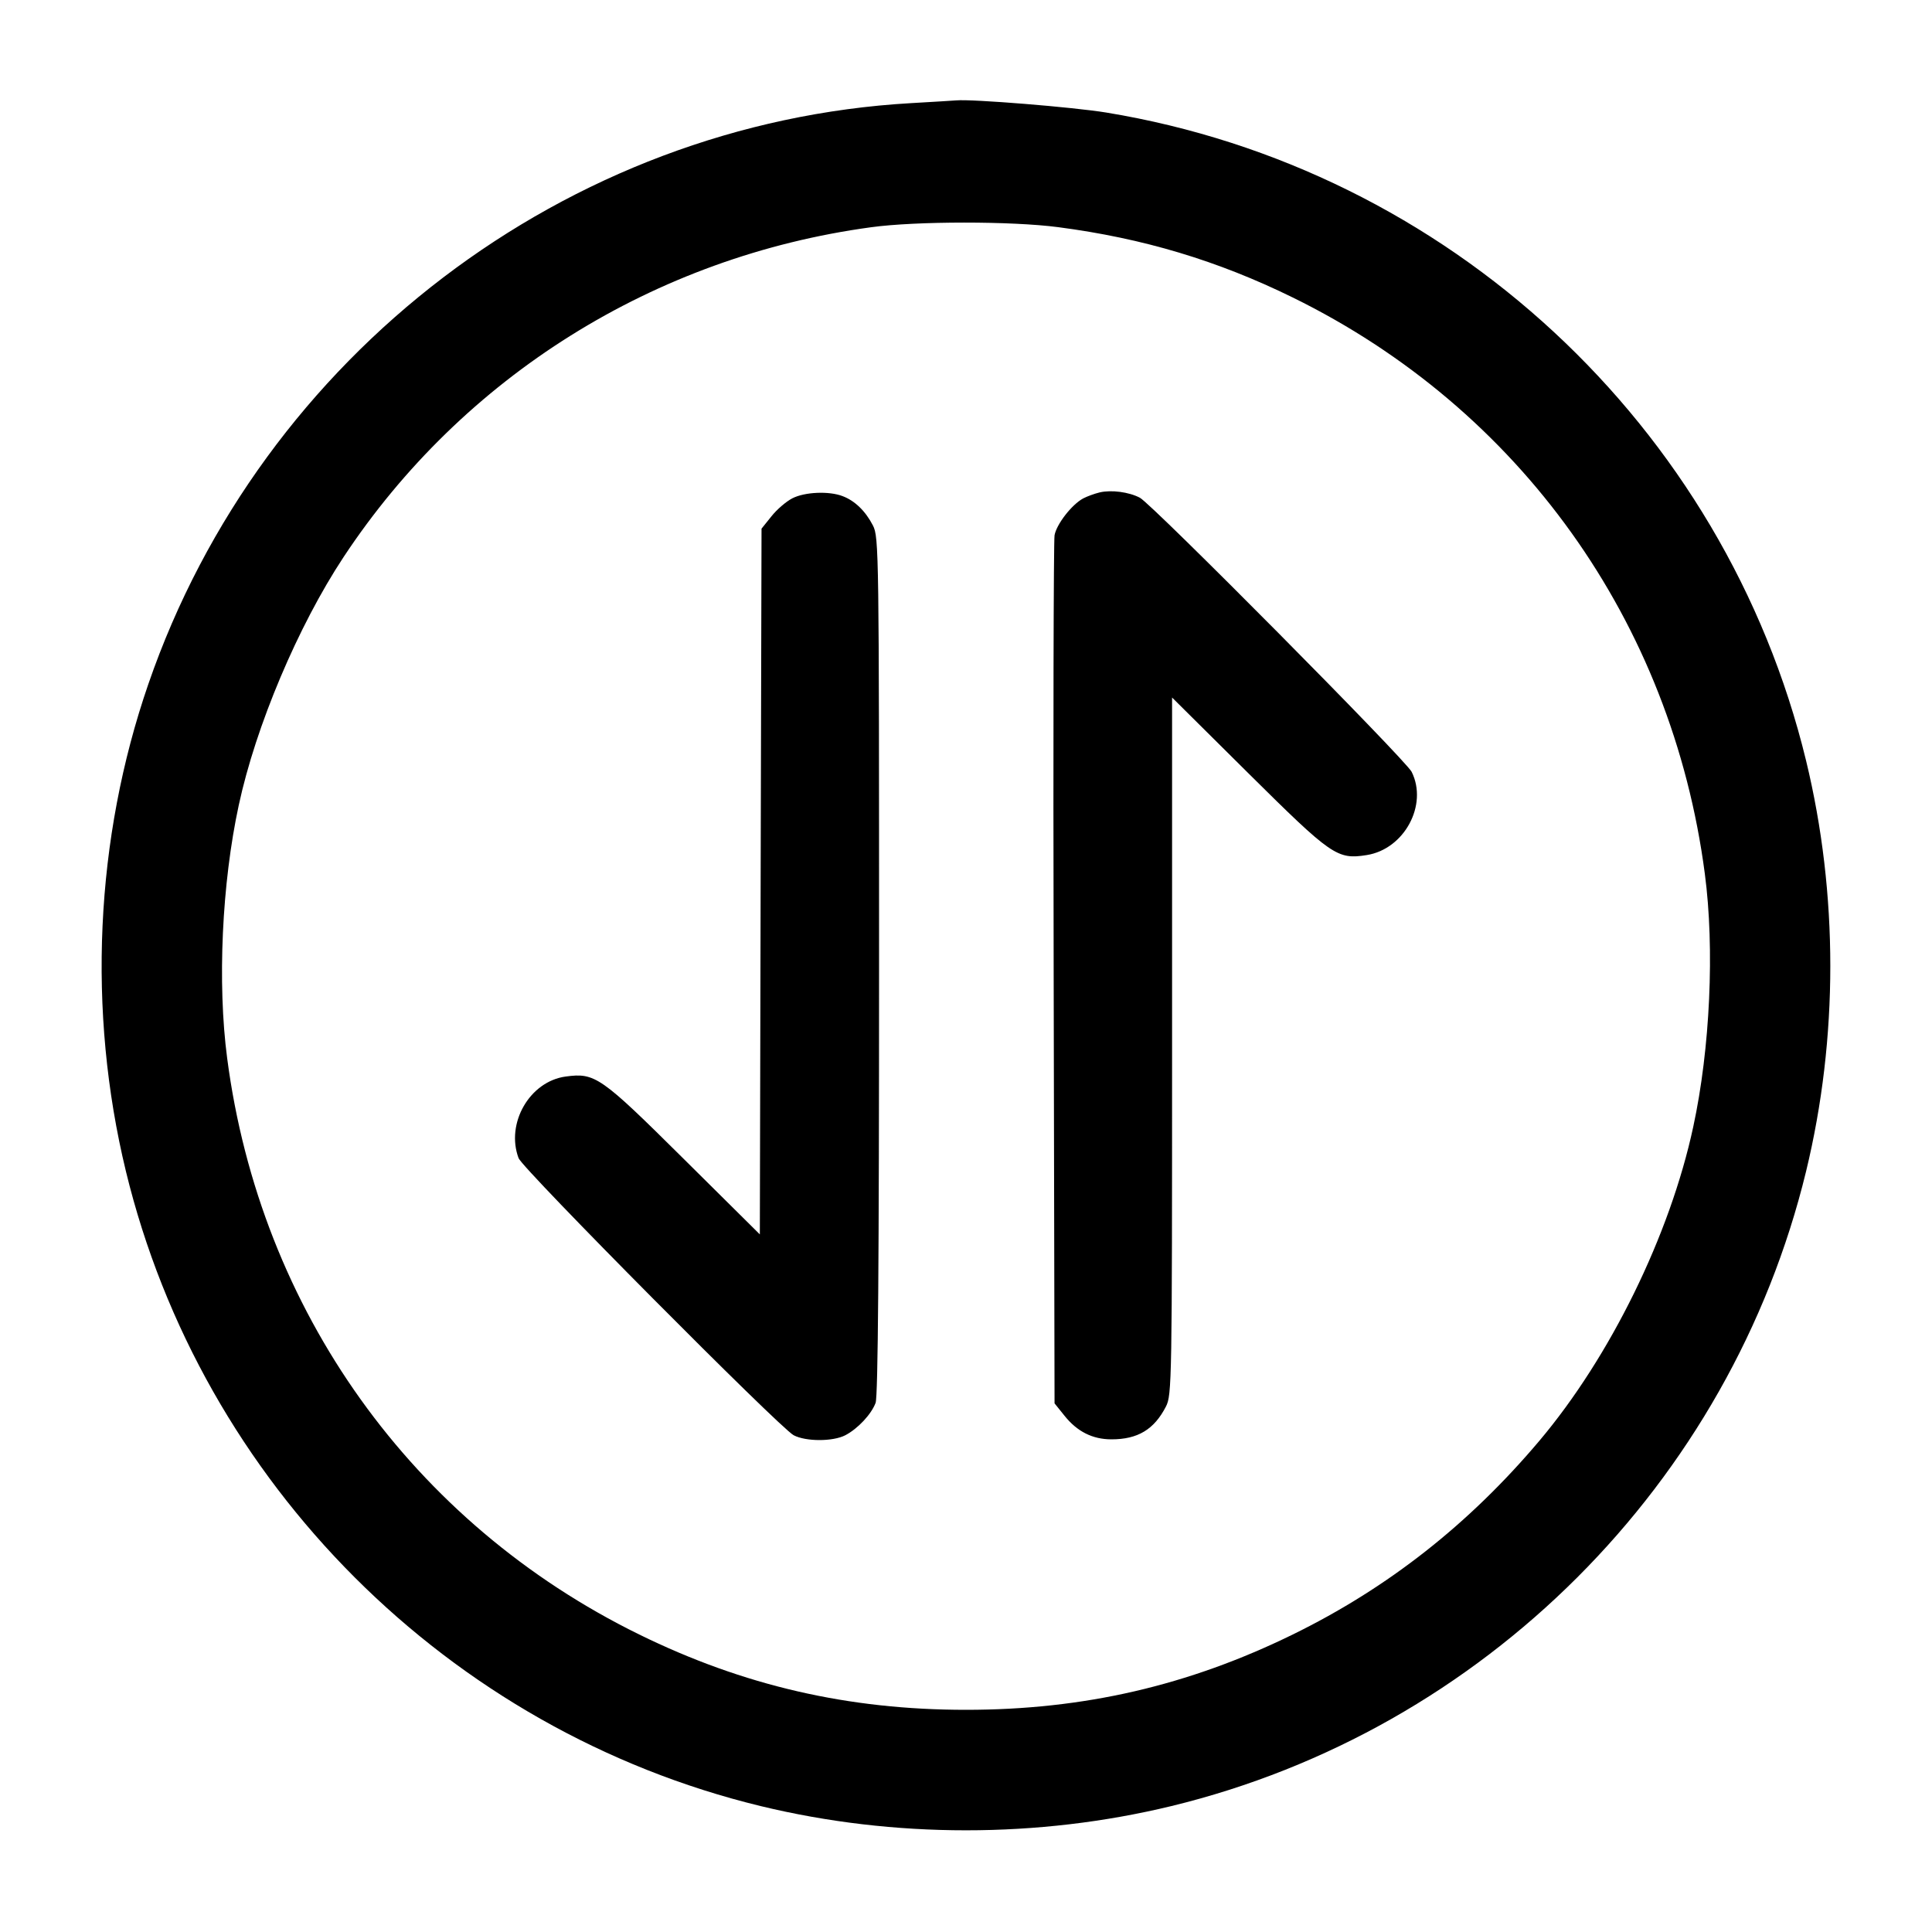 <svg width="24" height="24" viewBox="0 0 24 24" fill="none" xmlns="http://www.w3.org/2000/svg"><path d="M11.320 1.281 C 7.041 1.525,3.252 4.409,1.843 8.497 C 1.180 10.418,1.082 12.560,1.564 14.550 C 2.505 18.428,5.572 21.495,9.450 22.436 C 11.106 22.837,12.894 22.837,14.550 22.436 C 18.428 21.495,21.495 18.428,22.436 14.550 C 22.837 12.894,22.837 11.106,22.436 9.450 C 21.425 5.282,17.985 2.095,13.742 1.398 C 13.334 1.331,12.074 1.229,11.880 1.247 C 11.847 1.250,11.595 1.265,11.320 1.281 M13.146 2.822 C 14.201 2.960,15.125 3.237,16.060 3.696 C 18.877 5.079,20.768 7.722,21.178 10.854 C 21.301 11.786,21.244 13.026,21.034 13.998 C 20.745 15.343,20.003 16.855,19.121 17.900 C 18.247 18.935,17.240 19.726,16.060 20.304 C 14.761 20.940,13.462 21.240,12.000 21.240 C 10.538 21.240,9.236 20.940,7.940 20.304 C 5.123 18.921,3.232 16.278,2.822 13.146 C 2.699 12.214,2.756 10.974,2.966 10.002 C 3.177 9.020,3.703 7.775,4.268 6.920 C 5.750 4.677,8.131 3.188,10.820 2.823 C 11.380 2.746,12.569 2.746,13.146 2.822 M13.660 6.117 C 13.594 6.133,13.502 6.167,13.455 6.192 C 13.314 6.268,13.125 6.511,13.100 6.649 C 13.088 6.721,13.082 9.177,13.089 12.106 L 13.100 17.433 13.223 17.586 C 13.381 17.784,13.572 17.880,13.807 17.880 C 14.134 17.880,14.337 17.758,14.484 17.472 C 14.557 17.328,14.560 17.171,14.560 12.994 L 14.560 8.665 15.511 9.609 C 16.544 10.633,16.611 10.680,16.978 10.622 C 17.445 10.548,17.741 9.999,17.536 9.588 C 17.462 9.440,14.310 6.261,14.160 6.183 C 14.023 6.111,13.804 6.083,13.660 6.117 M9.843 6.190 C 9.767 6.229,9.650 6.329,9.583 6.414 L 9.460 6.567 9.449 10.951 L 9.439 15.334 8.488 14.391 C 7.461 13.372,7.392 13.324,7.028 13.373 C 6.580 13.433,6.280 13.954,6.442 14.387 C 6.492 14.521,9.686 17.737,9.859 17.829 C 10.011 17.909,10.347 17.909,10.501 17.829 C 10.656 17.748,10.824 17.569,10.877 17.427 C 10.907 17.350,10.920 15.657,10.920 11.996 C 10.920 6.846,10.918 6.672,10.844 6.528 C 10.752 6.349,10.619 6.220,10.467 6.163 C 10.298 6.098,9.997 6.111,9.843 6.190 " stroke="none" fill-rule="evenodd" fill="black"></path></svg>